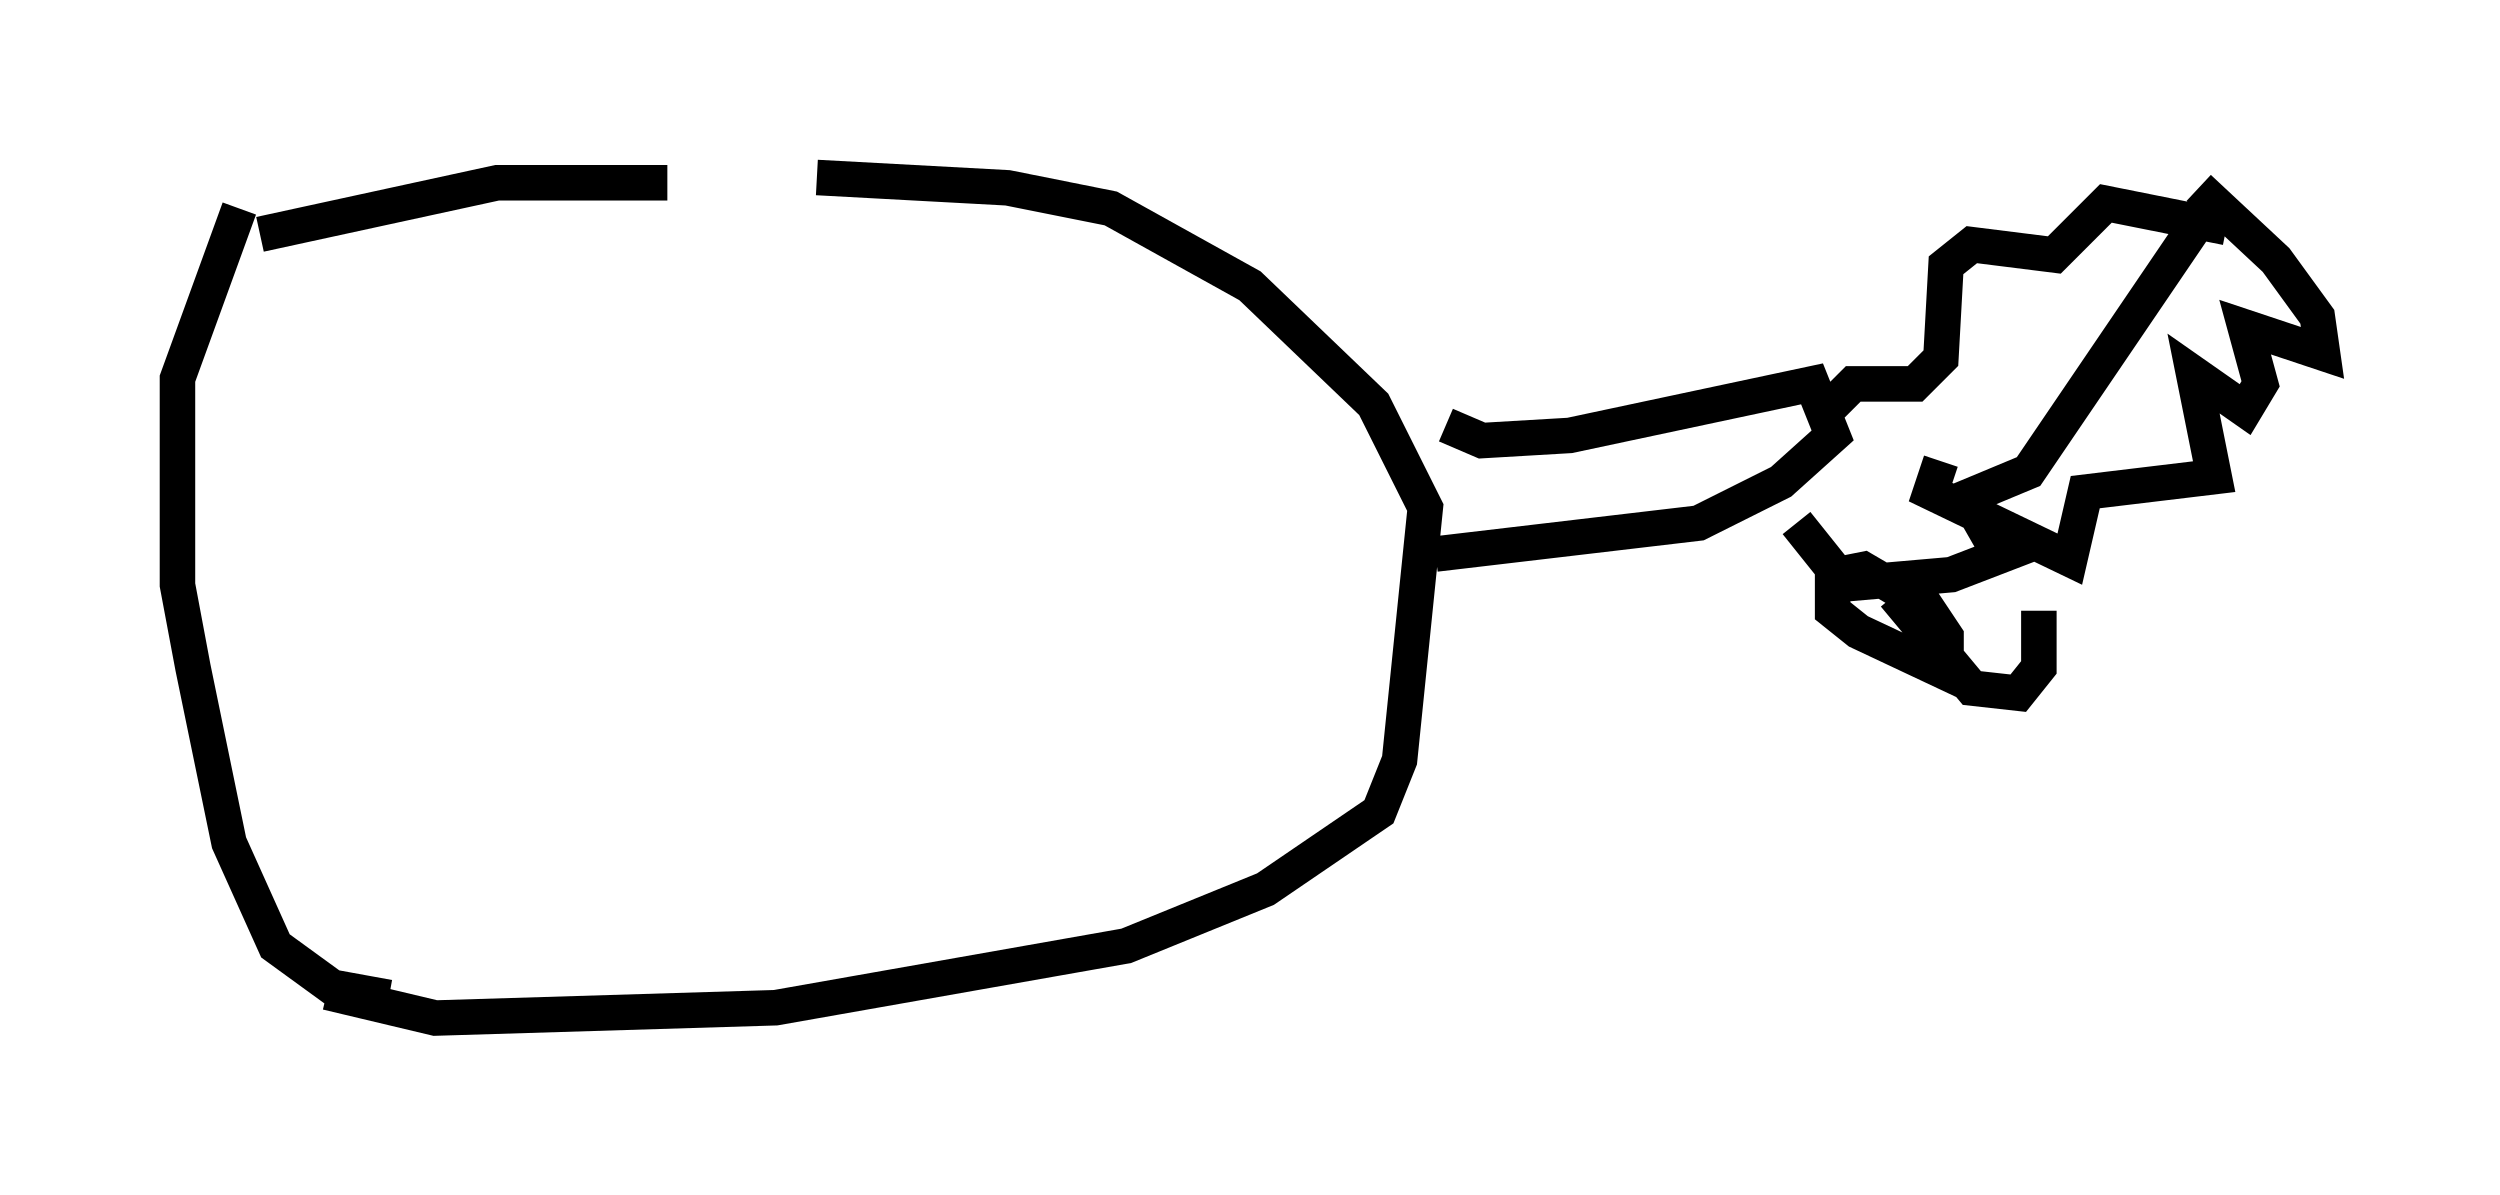 <?xml version="1.0" encoding="utf-8" ?>
<svg baseProfile="full" height="33.676" version="1.1" width="70.424" xmlns="http://www.w3.org/2000/svg" xmlns:ev="http://www.w3.org/2001/xml-events" xmlns:xlink="http://www.w3.org/1999/xlink"><defs /><rect fill="white" height="33.676" width="70.424" x="0" y="0" /><path d="M14.732, 5.726 m8.279, -0.726 l5.374, 0.291 2.905, 0.581 l3.922, 2.179 3.486, 3.341 l1.453, 2.905 -0.726, 7.117 l-0.581, 1.453 -3.196, 2.179 l-3.922, 1.598 -9.877, 1.743 l-9.587, 0.291 -3.05, -0.726 m9.587, -22.804 l-4.793, 0.0 -6.682, 1.453 m3.631, 21.497 l-1.598, -0.291 -1.598, -1.162 l-1.307, -2.905 -1.017, -4.939 l-0.436, -2.324 0.0, -5.81 l1.743, -4.793 m33.989, 6.101 l1.017, 0.436 2.469, -0.145 l6.827, -1.453 0.581, 1.453 l-1.453, 1.307 -2.324, 1.162 l-7.408, 0.872 m11.039, -4.067 l0.726, -0.726 1.743, 0.0 l0.726, -0.726 0.145, -2.615 l0.726, -0.581 2.324, 0.291 l1.453, -1.453 2.905, 0.581 l0.145, -0.726 -5.229, 7.698 l-1.743, 0.726 0.581, 1.017 l0.872, 0.436 -1.888, 0.726 l-3.341, 0.291 0.0, 0.726 l0.726, 0.581 2.469, 1.162 l0.0, -1.017 -0.581, -0.872 l-1.743, -1.017 -0.726, 0.145 l-1.162, -1.453 m4.067, -1.743 l-0.291, 0.872 3.922, 1.888 l0.436, -1.888 3.631, -0.436 l-0.581, -2.905 1.453, 1.017 l0.436, -0.726 -0.436, -1.598 l2.179, 0.726 -0.145, -1.017 l-1.162, -1.598 -2.179, -2.034 m-8.57, 11.475 l2.179, 2.615 1.307, 0.145 l0.581, -0.726 0.0, -1.598 " fill="none" stroke="black" stroke-width="1" /></svg>